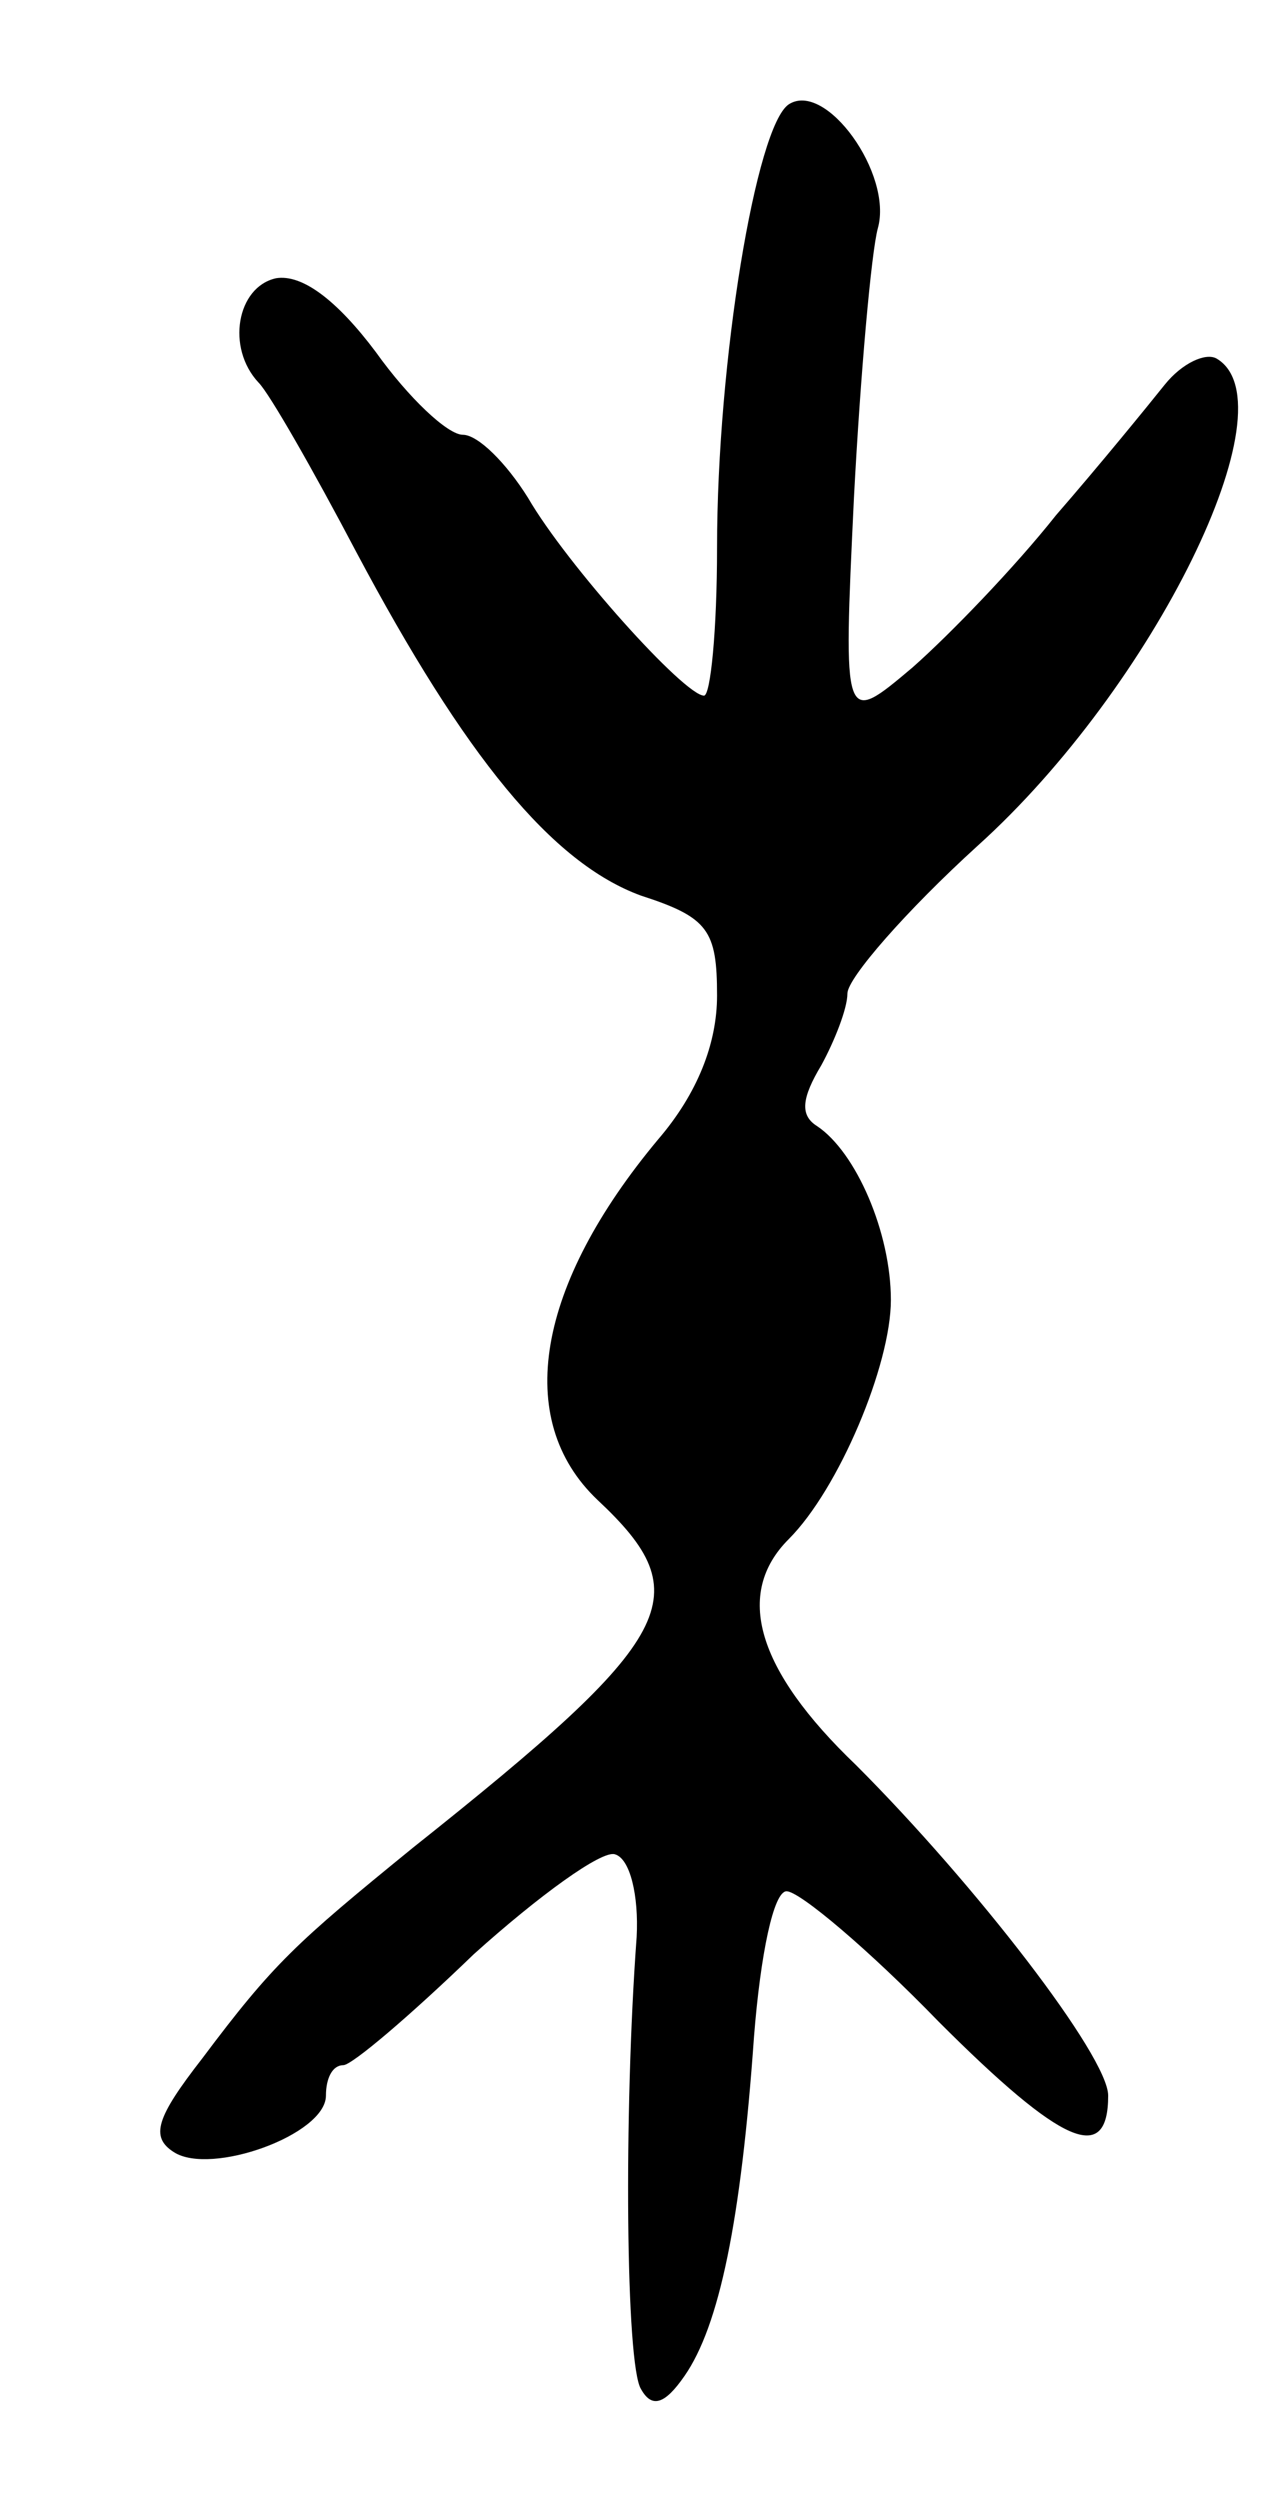 <svg version="1.0" xmlns="http://www.w3.org/2000/svg"
 width="59pt" height="115pt" viewBox="0 0 59 115"
 preserveAspectRatio="xMidYMid meet">
<g transform="translate(0,115) scale(0.1,-0.1)"
fill="#000000" stroke="none">
<path d="M363 1102 c-15 -10 -33 -118 -33 -204 0 -38 -3 -68 -6 -68 -9 0 -63
60 -81 91 -10 16 -23 29 -30 29 -7 0 -25 17 -40 38 -18 24 -34 36 -46 34 -18
-4 -23 -32 -8 -48 5 -5 25 -40 45 -78 50 -94 90 -143 131 -158 31 -10 35 -16
35 -46 0 -22 -9 -45 -27 -66 -56 -67 -67 -129 -28 -166 47 -44 37 -63 -85
-160 -54 -44 -64 -53 -97 -97 -21 -27 -24 -36 -13 -43 17 -11 70 8 70 26 0 8
3 14 8 14 4 0 31 23 60 51 30 27 59 48 65 46 7 -2 11 -19 10 -38 -6 -81 -5
-197 2 -208 5 -9 11 -7 20 6 16 23 26 71 32 156 3 38 9 67 15 67 6 0 38 -27
70 -60 57 -57 78 -66 78 -34 0 18 -61 97 -116 152 -46 44 -56 79 -31 104 23
23 47 80 47 110 0 31 -16 68 -34 80 -8 5 -7 13 2 28 6 11 12 26 12 33 0 7 27
38 60 68 81 73 145 203 110 224 -5 3 -16 -2 -24 -12 -8 -10 -30 -37 -50 -60
-19 -24 -49 -55 -66 -70 -32 -27 -32 -27 -27 78 3 57 8 113 11 124 7 25 -24
68 -41 57z"/>
</g>
</svg>
